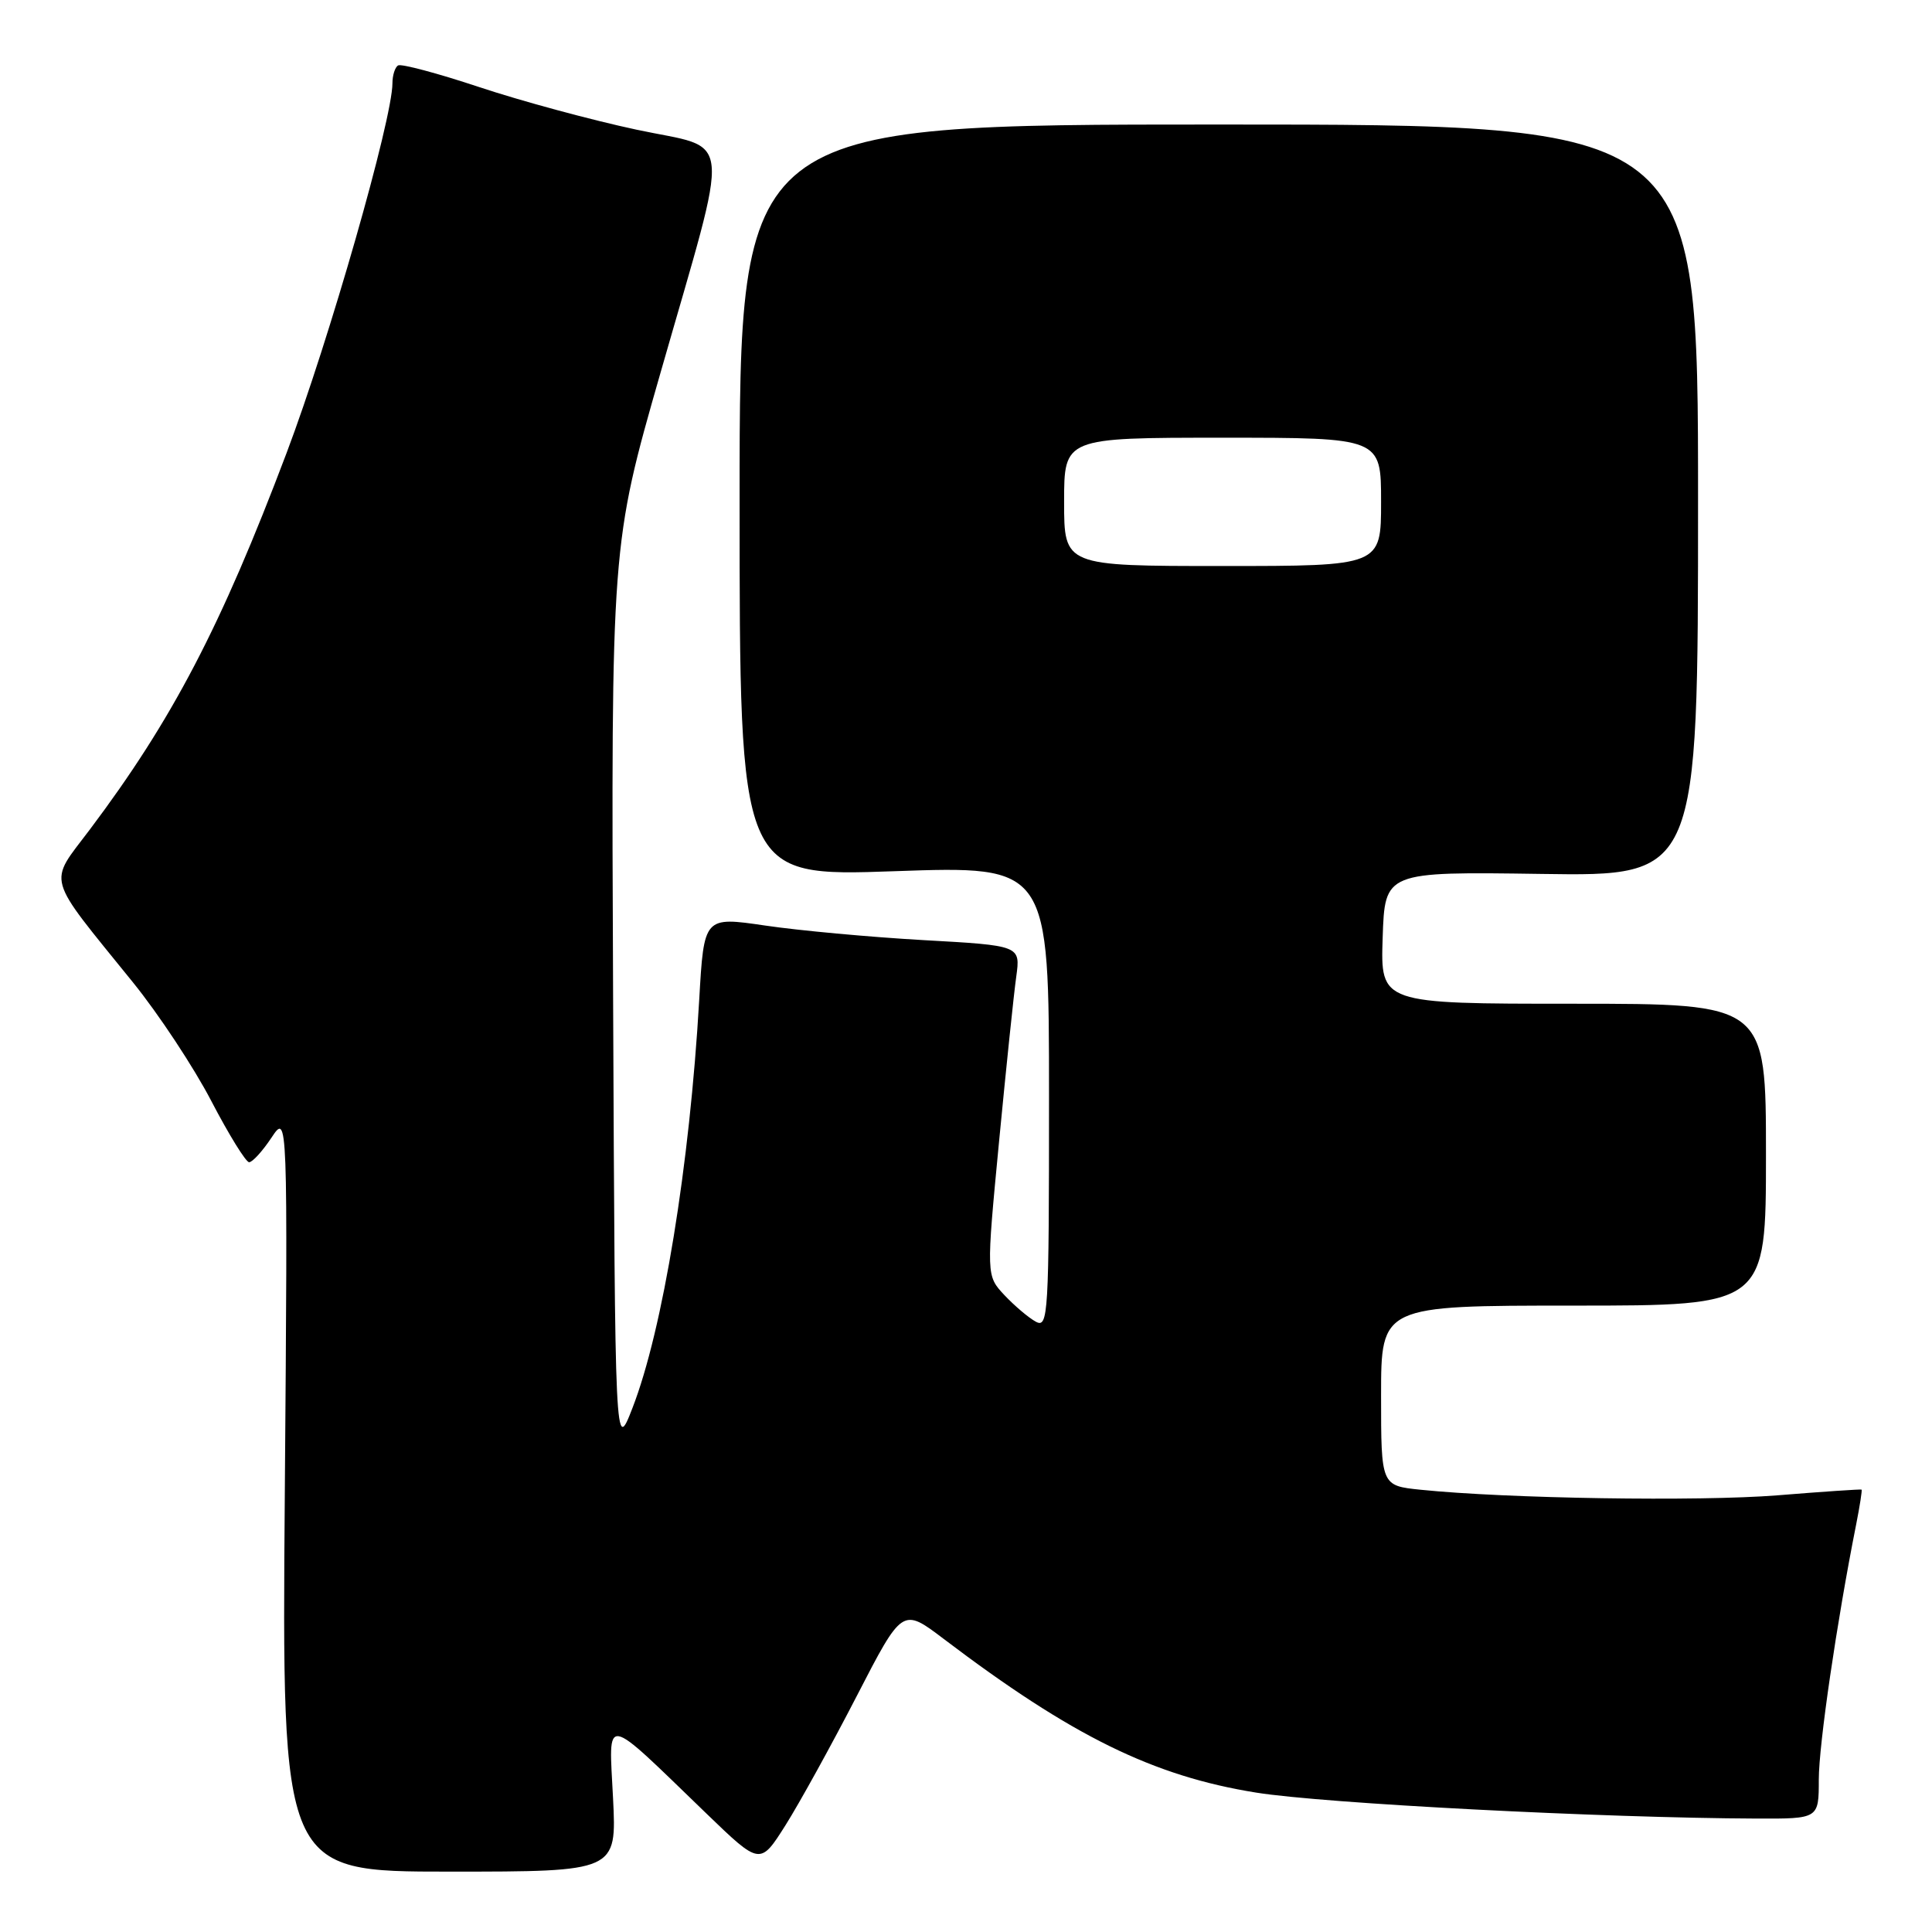 <?xml version="1.0" encoding="UTF-8" standalone="no"?>
<!DOCTYPE svg PUBLIC "-//W3C//DTD SVG 1.1//EN" "http://www.w3.org/Graphics/SVG/1.1/DTD/svg11.dtd" >
<svg xmlns="http://www.w3.org/2000/svg" xmlns:xlink="http://www.w3.org/1999/xlink" version="1.1" viewBox="0 0 256 256">
 <g >
 <path fill="currentColor"
d=" M 81.23 238.25 C 80.67 227.07 79.73 226.91 93.61 240.31 C 100.72 247.17 100.72 247.17 104.09 241.84 C 105.94 238.90 110.18 231.22 113.51 224.76 C 119.57 213.01 119.57 213.01 125.04 217.16 C 142.05 230.06 152.80 235.34 166.45 237.53 C 175.51 238.98 212.38 240.89 232.75 240.97 C 241.00 241.00 241.00 241.00 241.00 235.80 C 241.00 231.20 243.37 214.98 245.95 202.00 C 246.44 199.53 246.76 197.45 246.67 197.38 C 246.58 197.31 241.55 197.65 235.50 198.14 C 225.07 198.97 199.64 198.57 188.25 197.40 C 183.00 196.86 183.00 196.86 183.00 184.93 C 183.00 173.00 183.00 173.00 208.50 173.00 C 234.00 173.00 234.00 173.00 234.00 153.00 C 234.00 133.00 234.00 133.00 208.46 133.00 C 182.92 133.00 182.92 133.00 183.21 124.25 C 183.50 115.50 183.50 115.50 204.25 115.80 C 225.00 116.11 225.00 116.11 225.00 66.30 C 225.00 16.50 225.00 16.50 161.50 16.50 C 98.00 16.50 98.00 16.50 98.00 66.33 C 98.00 116.16 98.00 116.16 118.50 115.44 C 139.00 114.72 139.00 114.72 139.00 145.39 C 139.00 174.30 138.90 176.02 137.25 175.13 C 136.29 174.61 134.42 173.02 133.09 171.61 C 130.68 169.03 130.68 169.03 132.38 151.26 C 133.32 141.49 134.34 131.65 134.66 129.40 C 135.22 125.29 135.22 125.29 122.36 124.57 C 115.29 124.17 105.85 123.30 101.39 122.64 C 93.28 121.45 93.28 121.45 92.65 132.47 C 91.39 154.44 87.83 176.21 83.80 186.58 C 81.50 192.50 81.50 192.50 81.24 132.36 C 80.98 72.22 80.98 72.22 87.51 49.43 C 96.92 16.56 97.25 19.95 84.33 17.18 C 78.37 15.91 69.00 13.37 63.50 11.54 C 58.00 9.71 53.16 8.42 52.75 8.67 C 52.34 8.91 52.00 9.98 52.00 11.03 C 52.00 15.79 43.61 45.10 37.97 60.03 C 29.27 83.06 22.84 95.37 11.91 109.91 C 6.36 117.28 5.91 115.69 17.61 130.16 C 21.02 134.37 25.70 141.46 28.01 145.91 C 30.33 150.36 32.58 154.00 33.01 154.00 C 33.45 154.00 34.78 152.54 35.97 150.75 C 38.13 147.50 38.13 147.50 37.74 197.75 C 37.34 248.00 37.34 248.00 59.53 248.00 C 81.72 248.00 81.72 248.00 81.23 238.25 Z  M 141.00 66.50 C 141.00 58.00 141.00 58.00 162.00 58.00 C 183.00 58.00 183.00 58.00 183.00 66.50 C 183.00 75.00 183.00 75.00 162.00 75.00 C 141.00 75.00 141.00 75.00 141.00 66.50 Z "/>
</g>
</svg>